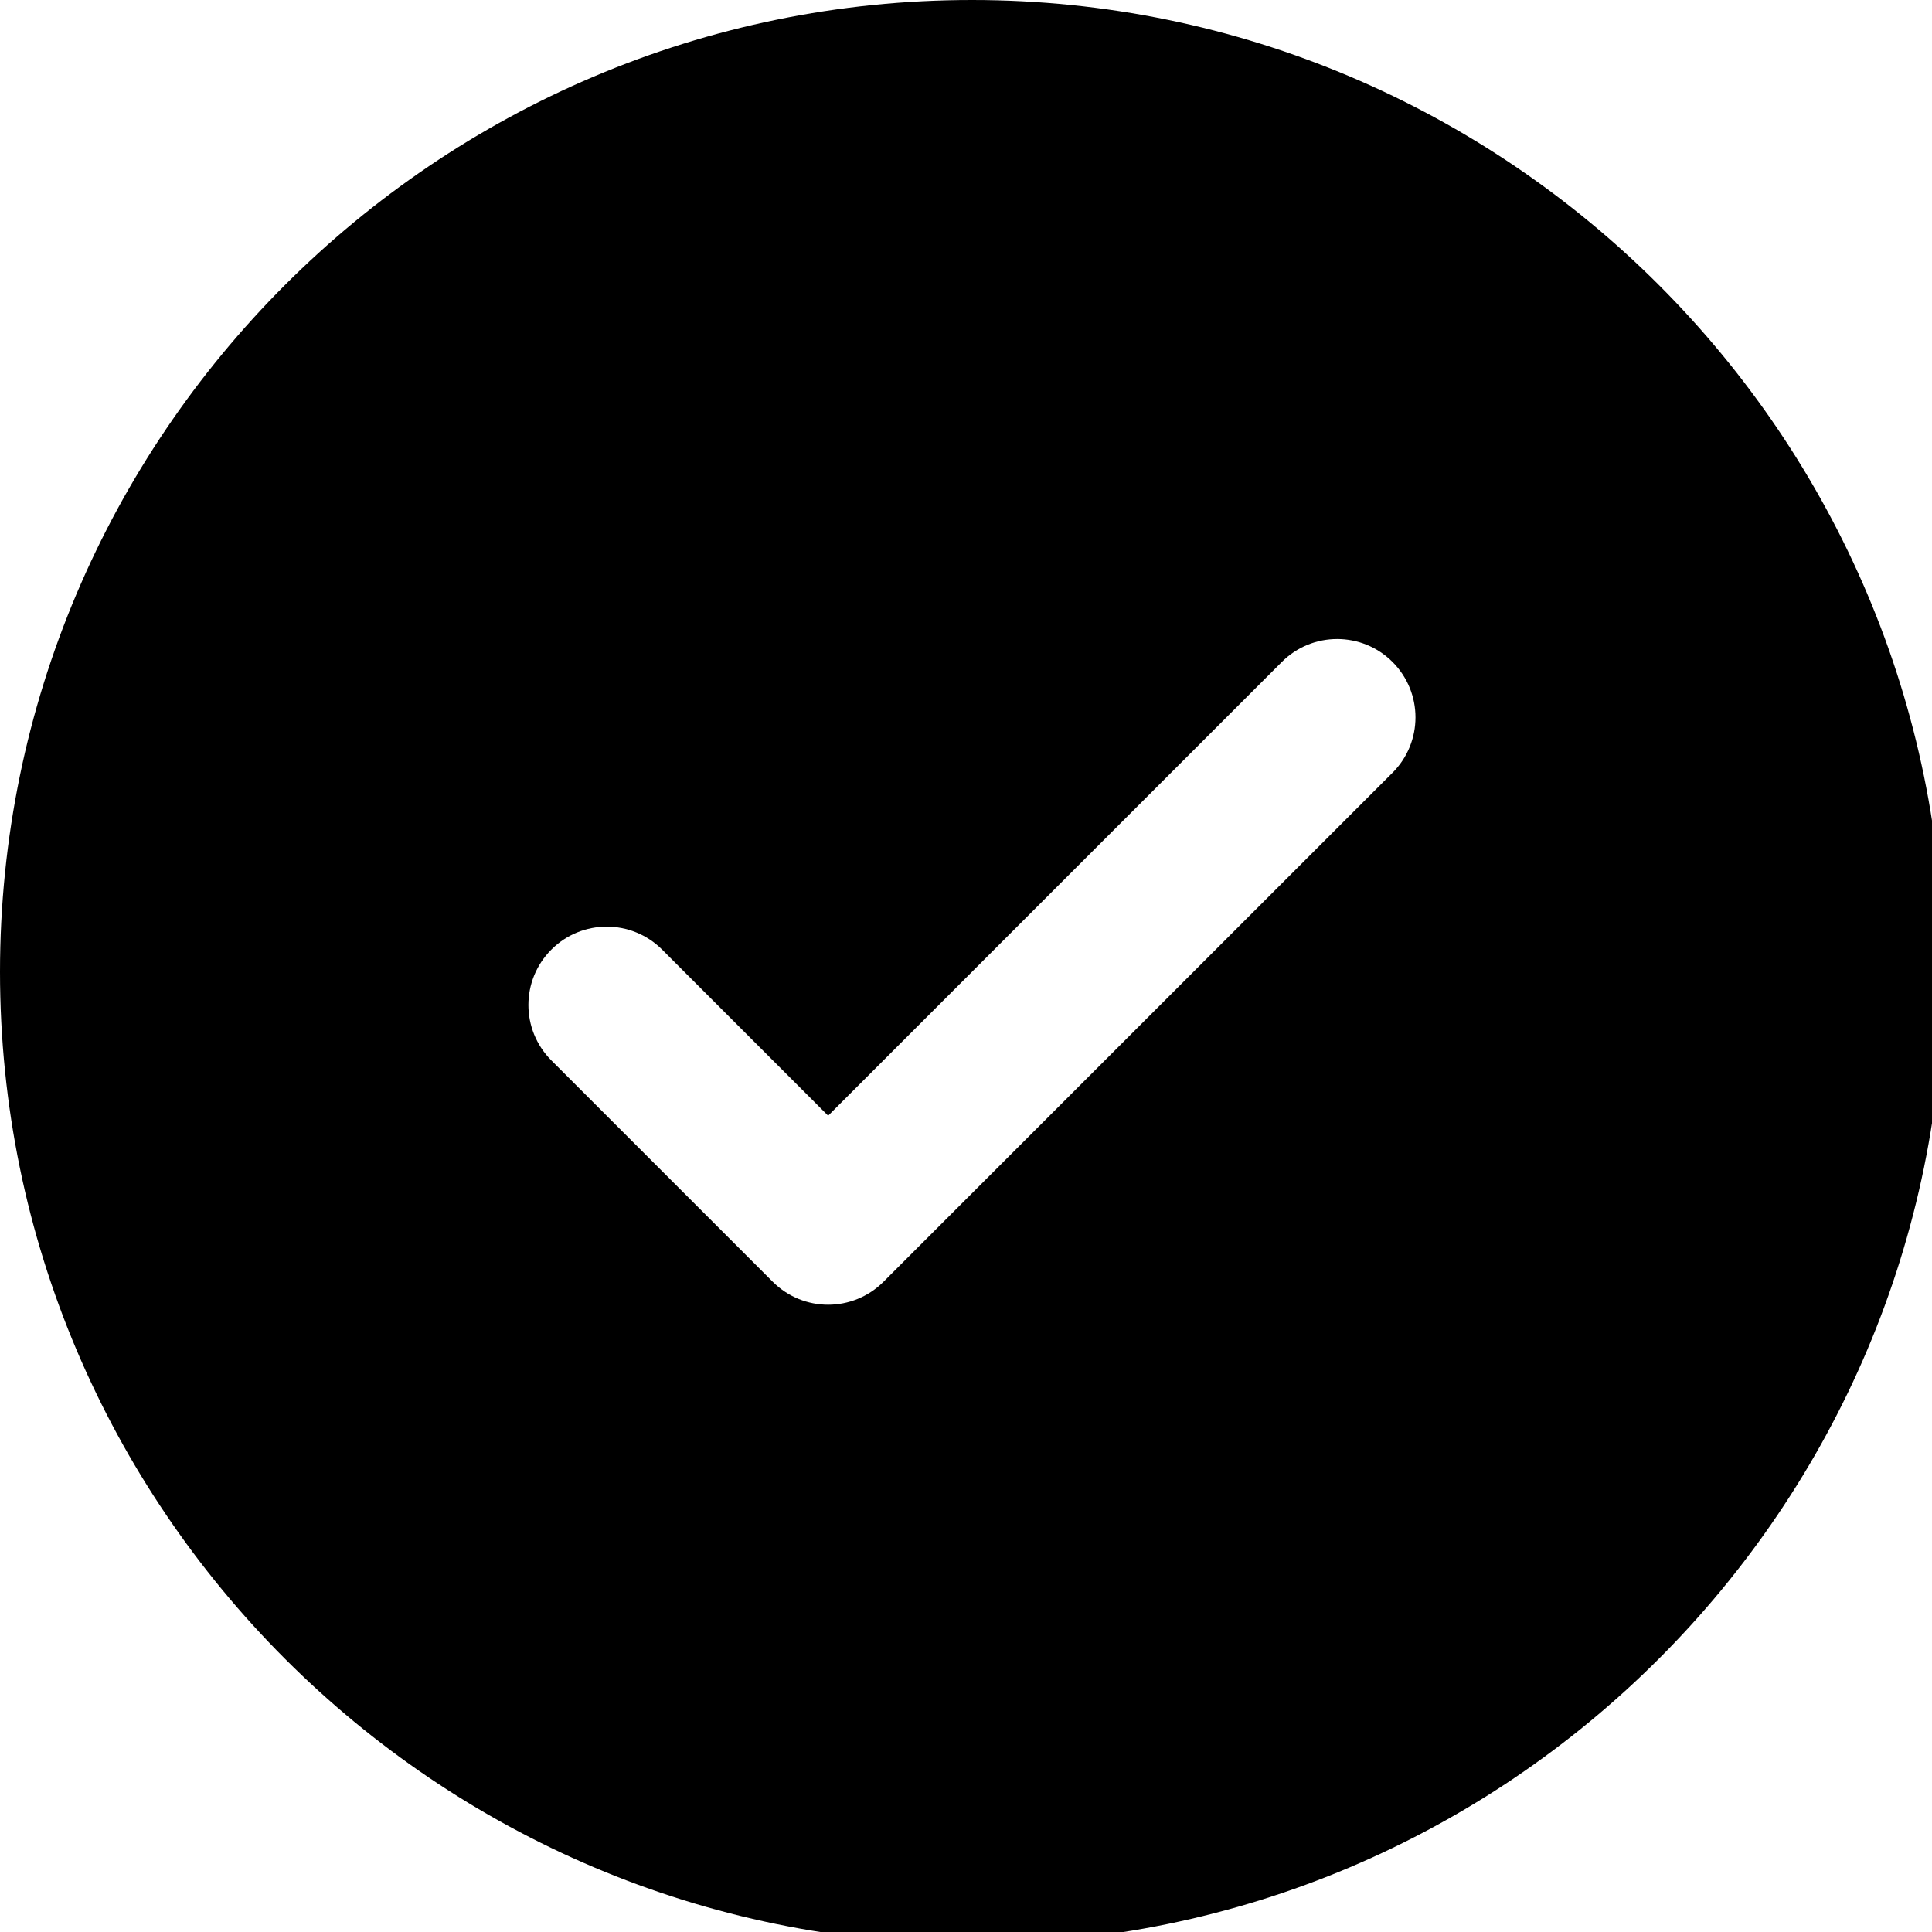 <?xml version="1.0" encoding="UTF-8" standalone="no"?>
<!-- Generator: Adobe Illustrator 16.0.0, SVG Export Plug-In . SVG Version: 6.00 Build 0)  -->

<svg
   version="1.1"
   id="Capa_1"
   x="0px"
   y="0px"
   width="16"
   height="16"
   viewBox="0 0 16 16"
   xml:space="preserve"
   sodipodi:docname="check-mark.svg"
   inkscape:version="1.2.1 (0f2f062aeb, 2022-09-21, custom)"
   xmlns:inkscape="http://www.inkscape.org/namespaces/inkscape"
   xmlns:sodipodi="http://sodipodi.sourceforge.net/DTD/sodipodi-0.dtd"
   xmlns="http://www.w3.org/2000/svg"
   xmlns:svg="http://www.w3.org/2000/svg"><defs
   id="defs55" /><sodipodi:namedview
   id="namedview53"
   pagecolor="#ffffff"
   bordercolor="#666666"
   borderopacity="1.0"
   inkscape:showpageshadow="2"
   inkscape:pageopacity="0.0"
   inkscape:pagecheckerboard="0"
   inkscape:deskcolor="#d1d1d1"
   showgrid="false"
   inkscape:zoom="23.44"
   inkscape:cx="2.3464164"
   inkscape:cy="17.12884"
   inkscape:window-width="1920"
   inkscape:window-height="1016"
   inkscape:window-x="0"
   inkscape:window-y="0"
   inkscape:window-maximized="1"
   inkscape:current-layer="Capa_1" />
<g
   id="g20"
   style="fill:black;fill-opacity:1"
   transform="matrix(0.047,0,0,0.047,-1.4014518e-4,0)">
	<path
   d="M 171.254,0 C 76.837,0 0.003,76.819 0.003,171.248 c 0,94.428 76.829,171.26 171.251,171.26 94.438,0 171.251,-76.826 171.251,-171.26 C 342.505,76.819 265.697,0 171.254,0 Z m 74.117,136.161 -89.69,89.69 c -2.693,2.69 -6.242,4.048 -9.758,4.048 -3.543,0 -7.059,-1.357 -9.761,-4.048 L 97.155,186.844 c -5.393,-5.398 -5.393,-14.129 0,-19.521 5.392,-5.392 14.123,-5.392 19.516,0 l 29.252,29.262 79.944,-79.948 c 5.381,-5.386 14.111,-5.386 19.504,0 5.393,5.401 5.393,14.132 0,19.524 z"
   id="path18"
   style="fill:black;fill-opacity:1" />
</g>
<g
   id="g22">
</g>
<g
   id="g24">
</g>
<g
   id="g26">
</g>
<g
   id="g28">
</g>
<g
   id="g30">
</g>
<g
   id="g32">
</g>
<g
   id="g34">
</g>
<g
   id="g36">
</g>
<g
   id="g38">
</g>
<g
   id="g40">
</g>
<g
   id="g42">
</g>
<g
   id="g44">
</g>
<g
   id="g46">
</g>
<g
   id="g48">
</g>
<g
   id="g50">
</g>
</svg>
